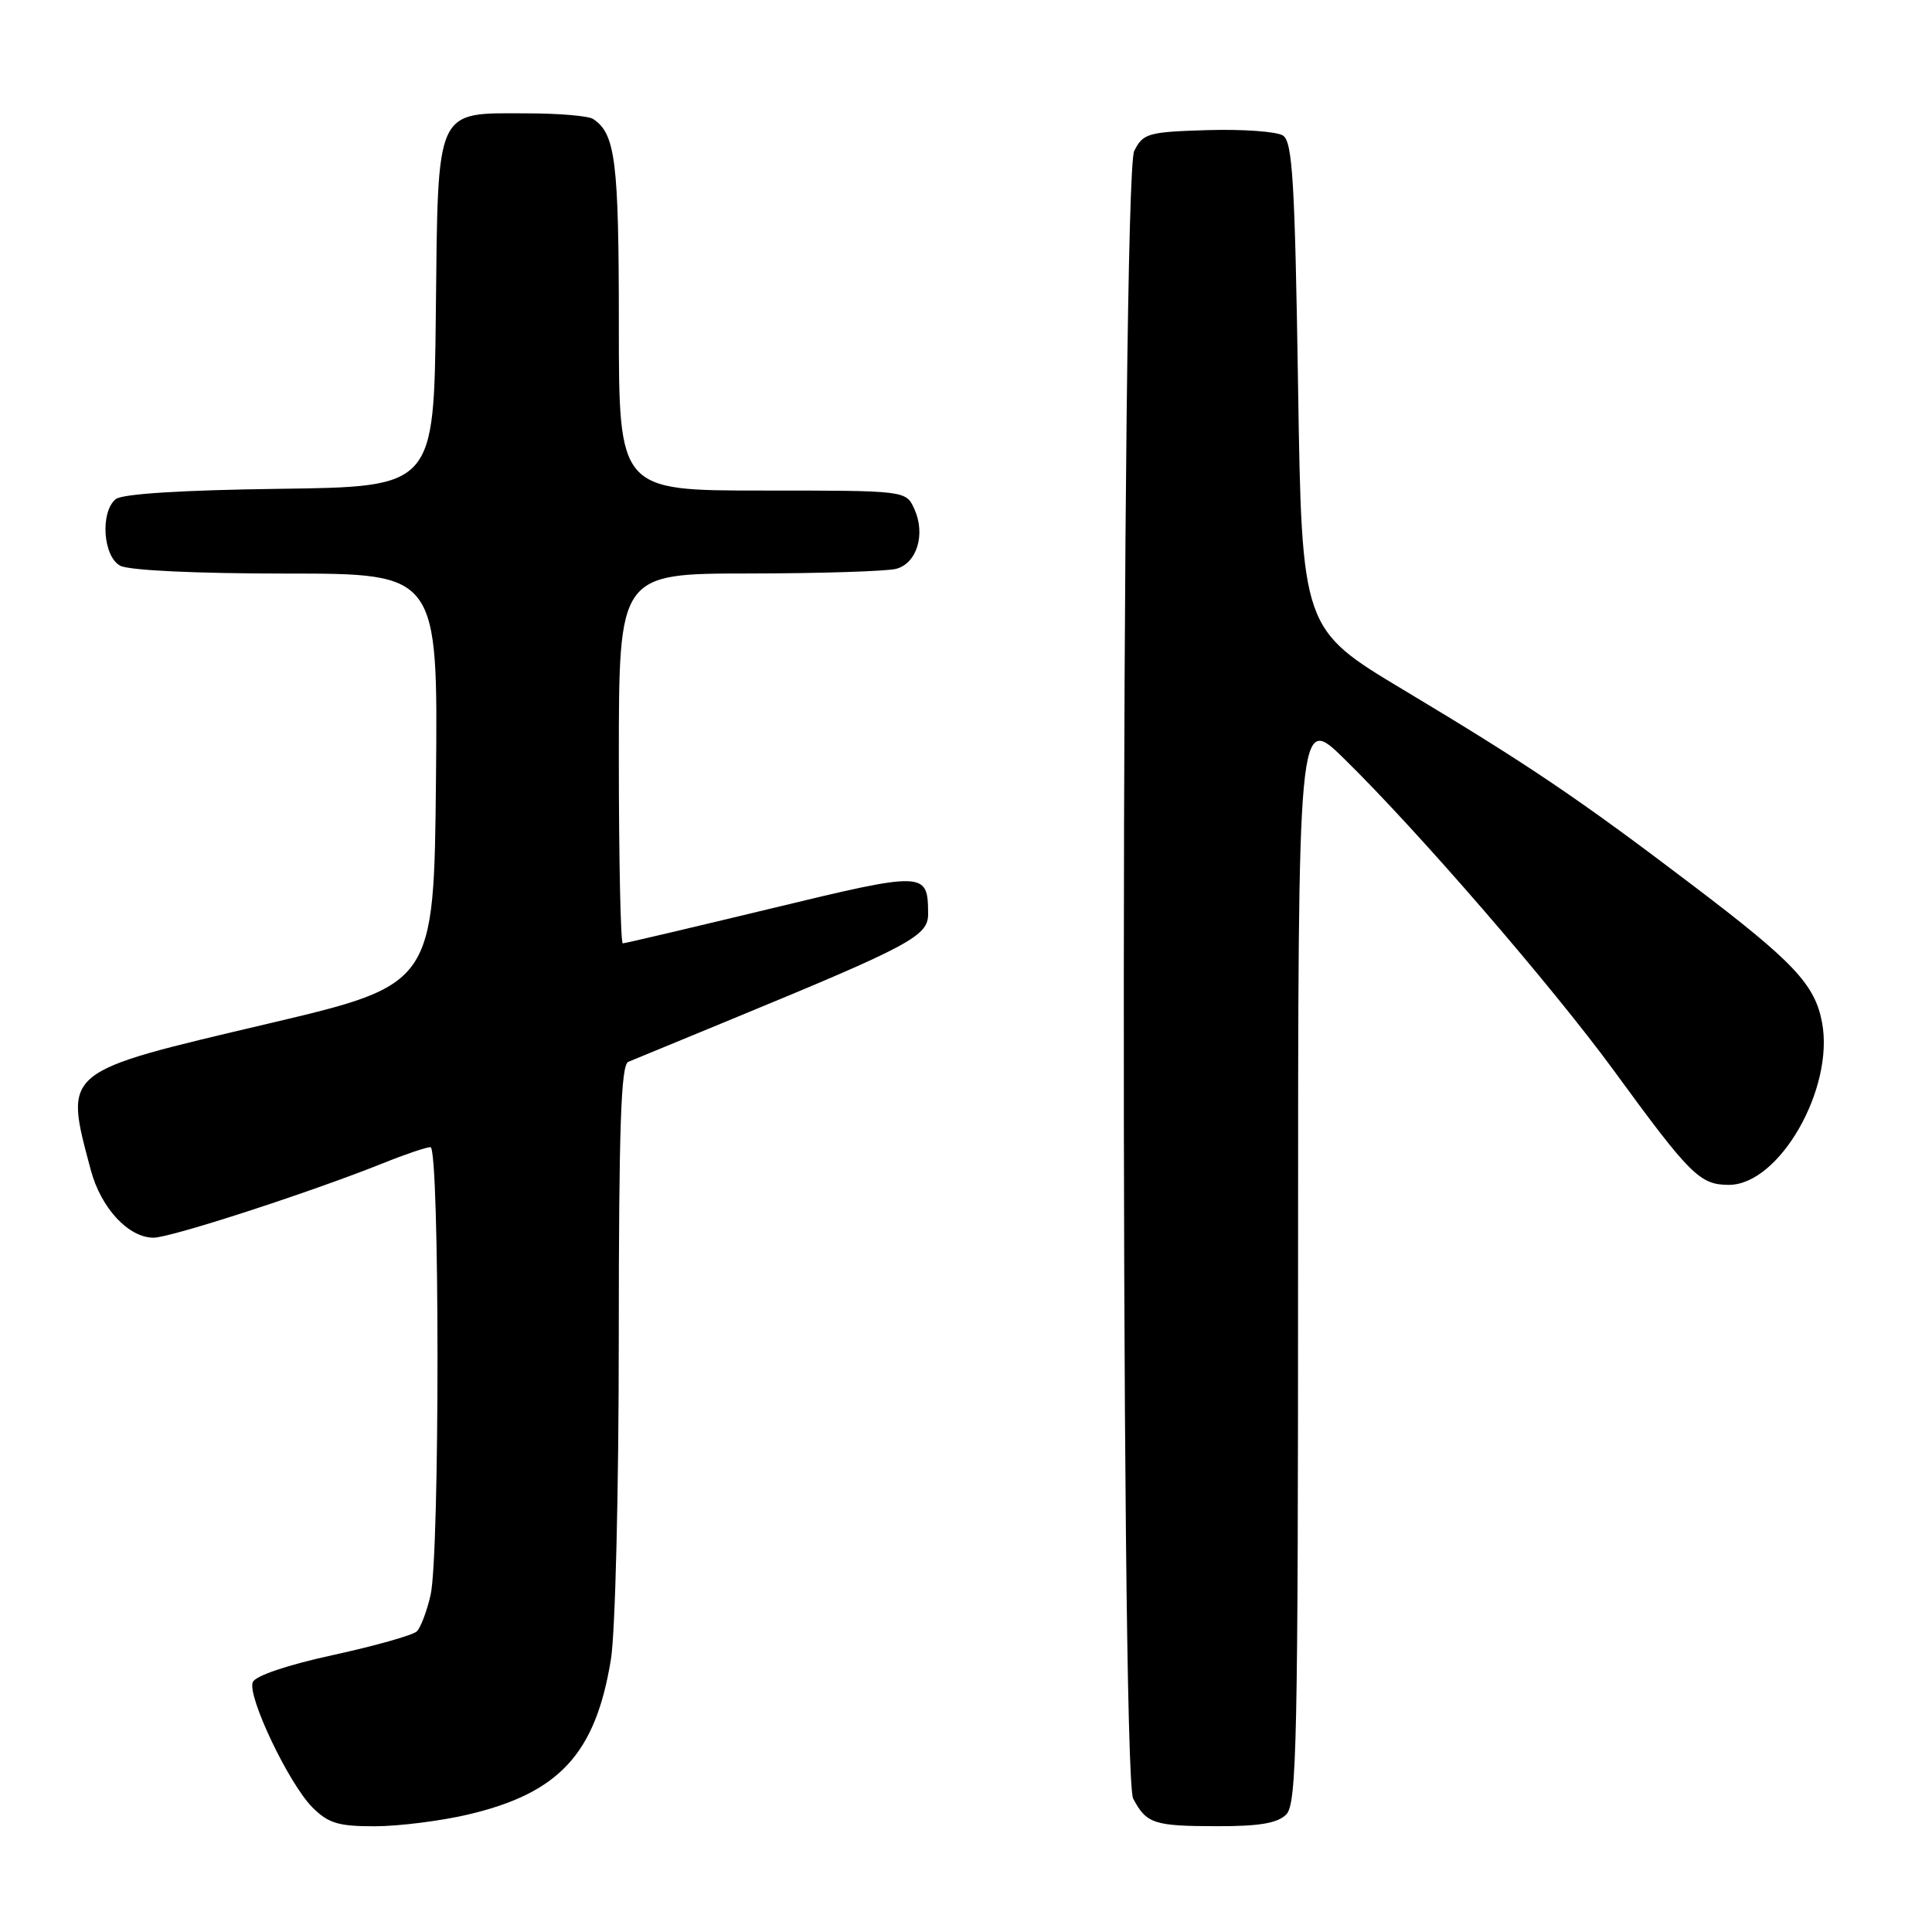 <?xml version="1.0" encoding="UTF-8" standalone="no"?>
<!DOCTYPE svg PUBLIC "-//W3C//DTD SVG 1.1//EN" "http://www.w3.org/Graphics/SVG/1.1/DTD/svg11.dtd" >
<svg xmlns="http://www.w3.org/2000/svg" xmlns:xlink="http://www.w3.org/1999/xlink" version="1.1" viewBox="0 0 256 256">
 <g >
 <path fill="currentColor"
d=" M 62.00 240.44 C 74.11 237.60 78.92 232.37 80.95 219.87 C 81.53 216.33 81.99 197.42 81.99 177.36 C 82.00 149.39 82.28 141.10 83.25 140.70 C 83.94 140.41 90.12 137.86 97.00 135.03 C 120.65 125.28 123.00 124.02 122.98 121.10 C 122.95 115.44 122.68 115.43 102.14 120.39 C 91.64 122.92 82.81 125.00 82.52 125.00 C 82.24 125.00 82.00 113.97 82.00 100.50 C 82.00 76.00 82.00 76.00 99.25 75.99 C 108.74 75.98 117.52 75.70 118.76 75.37 C 121.51 74.63 122.67 70.76 121.15 67.43 C 120.04 65.00 120.04 65.00 101.02 65.00 C 82.00 65.00 82.00 65.00 82.00 42.93 C 82.00 21.34 81.55 17.73 78.60 15.77 C 78.00 15.36 74.06 15.02 69.86 15.02 C 57.58 14.99 58.05 13.97 57.75 41.50 C 57.50 64.50 57.50 64.50 37.08 64.77 C 24.07 64.94 16.17 65.44 15.33 66.14 C 13.25 67.87 13.65 73.74 15.93 74.96 C 17.08 75.58 26.02 76.00 37.95 76.00 C 58.03 76.00 58.03 76.00 57.77 103.23 C 57.50 130.46 57.50 130.46 35.53 135.64 C 8.04 142.12 8.50 141.74 12.02 155.00 C 13.37 160.07 17.01 164.00 20.35 164.00 C 22.62 164.00 41.10 158.00 50.79 154.12 C 53.69 152.95 56.51 152.00 57.04 152.00 C 58.27 152.00 58.29 206.05 57.05 211.37 C 56.56 213.50 55.74 215.66 55.24 216.16 C 54.74 216.66 49.76 218.07 44.18 219.29 C 38.09 220.61 33.81 222.06 33.49 222.90 C 32.76 224.79 38.28 236.37 41.40 239.49 C 43.51 241.60 44.84 242.00 49.70 241.99 C 52.89 241.98 58.42 241.28 62.00 240.44 Z  M 170.43 240.43 C 171.83 239.03 172.00 230.96 172.00 166.71 C 172.00 94.56 172.00 94.56 178.10 100.53 C 187.94 110.17 205.68 130.68 213.89 141.92 C 223.98 155.74 225.25 157.00 229.09 157.00 C 235.76 157.00 243.08 144.25 241.43 135.48 C 240.48 130.43 237.68 127.46 224.22 117.25 C 209.17 105.82 202.55 101.35 186.00 91.43 C 172.50 83.34 172.50 83.34 172.00 51.13 C 171.58 23.98 171.26 18.77 170.00 17.96 C 169.18 17.43 164.69 17.10 160.03 17.24 C 152.11 17.48 151.47 17.66 150.29 20.00 C 148.54 23.46 148.41 235.00 150.15 238.32 C 151.90 241.64 152.89 241.97 161.18 241.98 C 166.84 242.00 169.27 241.59 170.43 240.43 Z "/>
</g>
</svg>